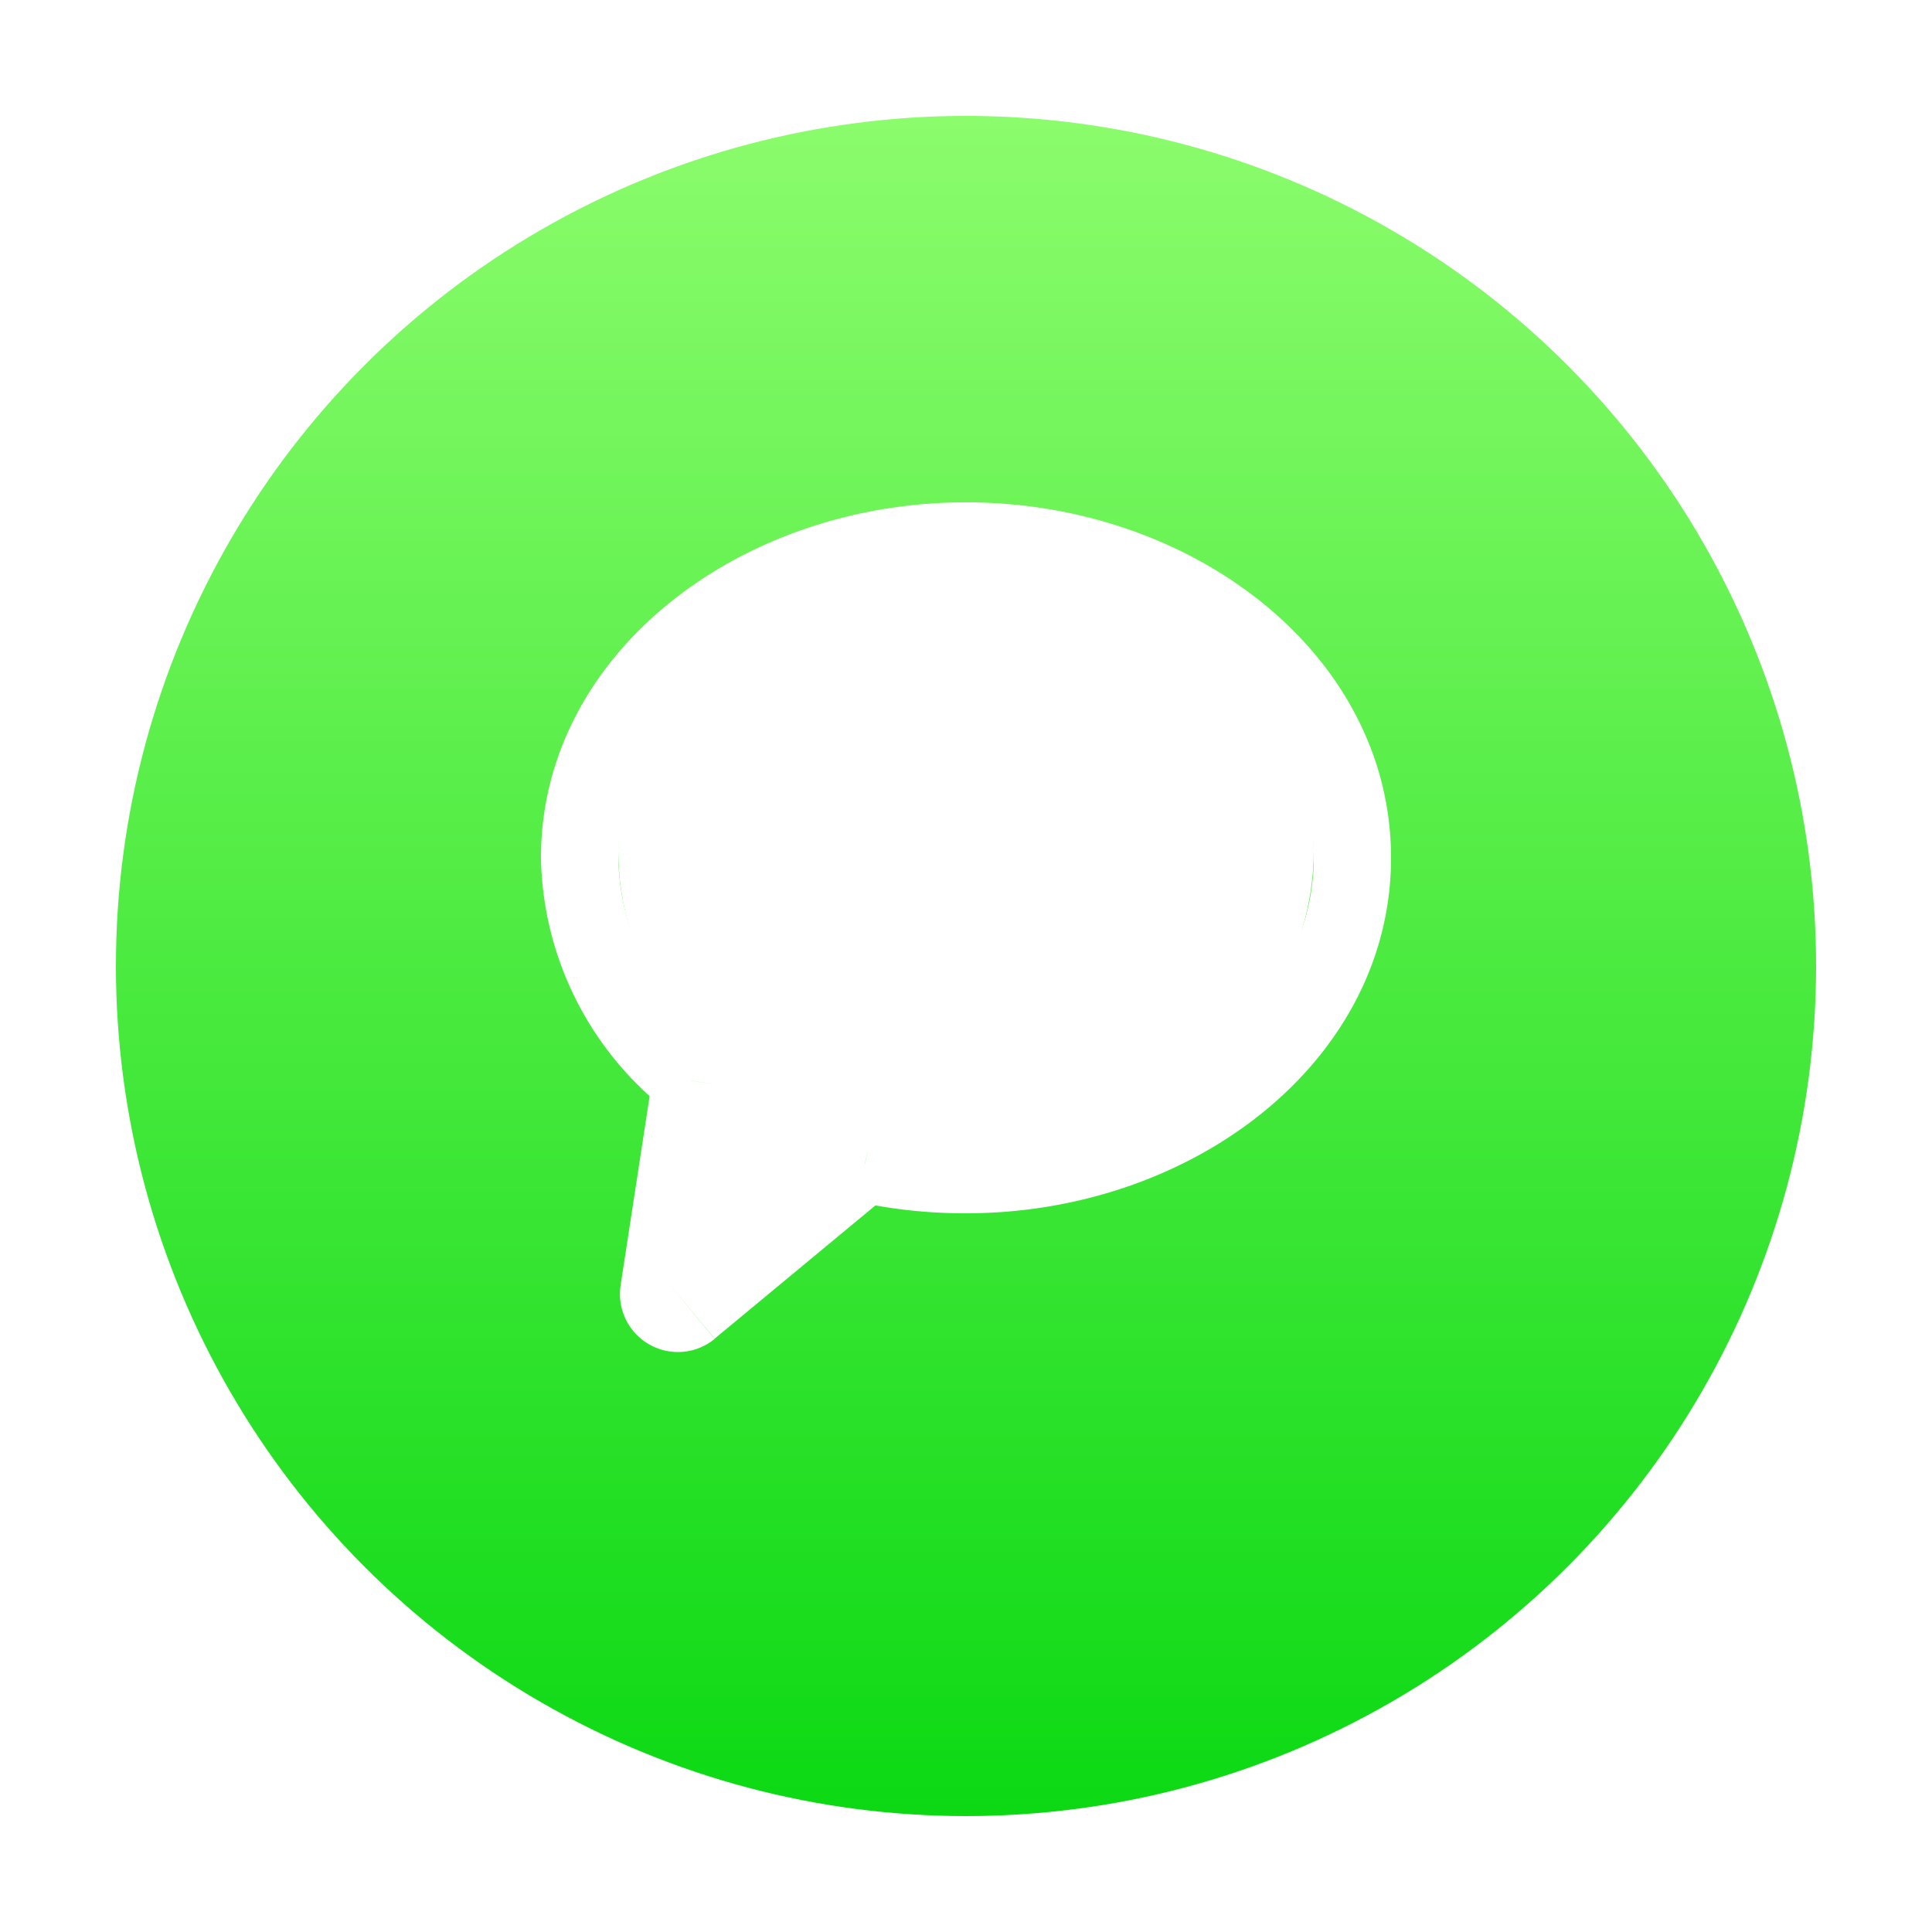 <svg xmlns="http://www.w3.org/2000/svg" xmlns:xlink="http://www.w3.org/1999/xlink" width="50" height="50" viewBox="0 0 50 50">
  <defs>
    <linearGradient id="linear-gradient" x1="0.5" x2="0.5" y2="1" gradientUnits="objectBoundingBox">
      <stop offset="0" stop-color="#8bfc6c"/>
      <stop offset="1" stop-color="#0cd914"/>
    </linearGradient>
    <filter id="Ellipse_118" x="0" y="0" width="50" height="50" filterUnits="userSpaceOnUse">
      <feOffset dy="1" input="SourceAlpha"/>
      <feGaussianBlur stdDeviation="1" result="blur"/>
      <feFlood flood-opacity="0.161"/>
      <feComposite operator="in" in2="blur"/>
      <feComposite in="SourceGraphic"/>
    </filter>
  </defs>
  <g id="share-message" transform="translate(-1813 -1348)">
    <g transform="matrix(1, 0, 0, 1, 1813, 1348)" filter="url(#Ellipse_118)">
      <circle id="Ellipse_118-2" data-name="Ellipse 118" cx="22" cy="22" r="22" transform="translate(3 2)" fill="url(#linear-gradient)"/>
    </g>
    <g id="Group_2963" data-name="Group 2963">
      <path id="message" d="M3.886,14.966l.988.152.086-.559L4.525,14.2ZM3.052,20.4l-.988-.152h0Zm.8.476.638.769h0Zm4.53-3.755.216-.976-.478-.106-.377.312ZM20,9.2c0,3.8-3.836,7.2-9,7.2v2c5.881,0,11-3.944,11-9.2ZM11,2c5.164,0,9,3.4,9,7.2h2C22,3.944,16.881,0,11,0ZM2,9.2C2,5.4,5.836,2,11,2V0C5.119,0,0,3.944,0,9.2Zm2.525,5A6.513,6.513,0,0,1,2,9.2H0a8.506,8.506,0,0,0,3.247,6.533ZM4.04,20.551l.834-5.433-1.977-.3-.834,5.433Zm-.822-.445a.522.522,0,0,1,.588-.048.494.494,0,0,1,.235.493l-1.977-.3a1.5,1.5,0,0,0,2.431,1.4Zm4.53-3.755-4.53,3.755,1.277,1.539,4.53-3.755ZM11,16.4a11.089,11.089,0,0,1-2.4-.259L8.17,18.1A13.087,13.087,0,0,0,11,18.4Z" transform="translate(1827 1361)" fill="#fff"/>
      <ellipse id="Ellipse_119" data-name="Ellipse 119" cx="9" cy="8" rx="9" ry="8" transform="translate(1829 1362)" fill="#fff"/>
      <path id="Polygon_12" data-name="Polygon 12" d="M2.5,0,5,5H0Z" transform="translate(1833.33 1381.915) rotate(-150)" fill="#fff"/>
    </g>
  </g>
</svg>
